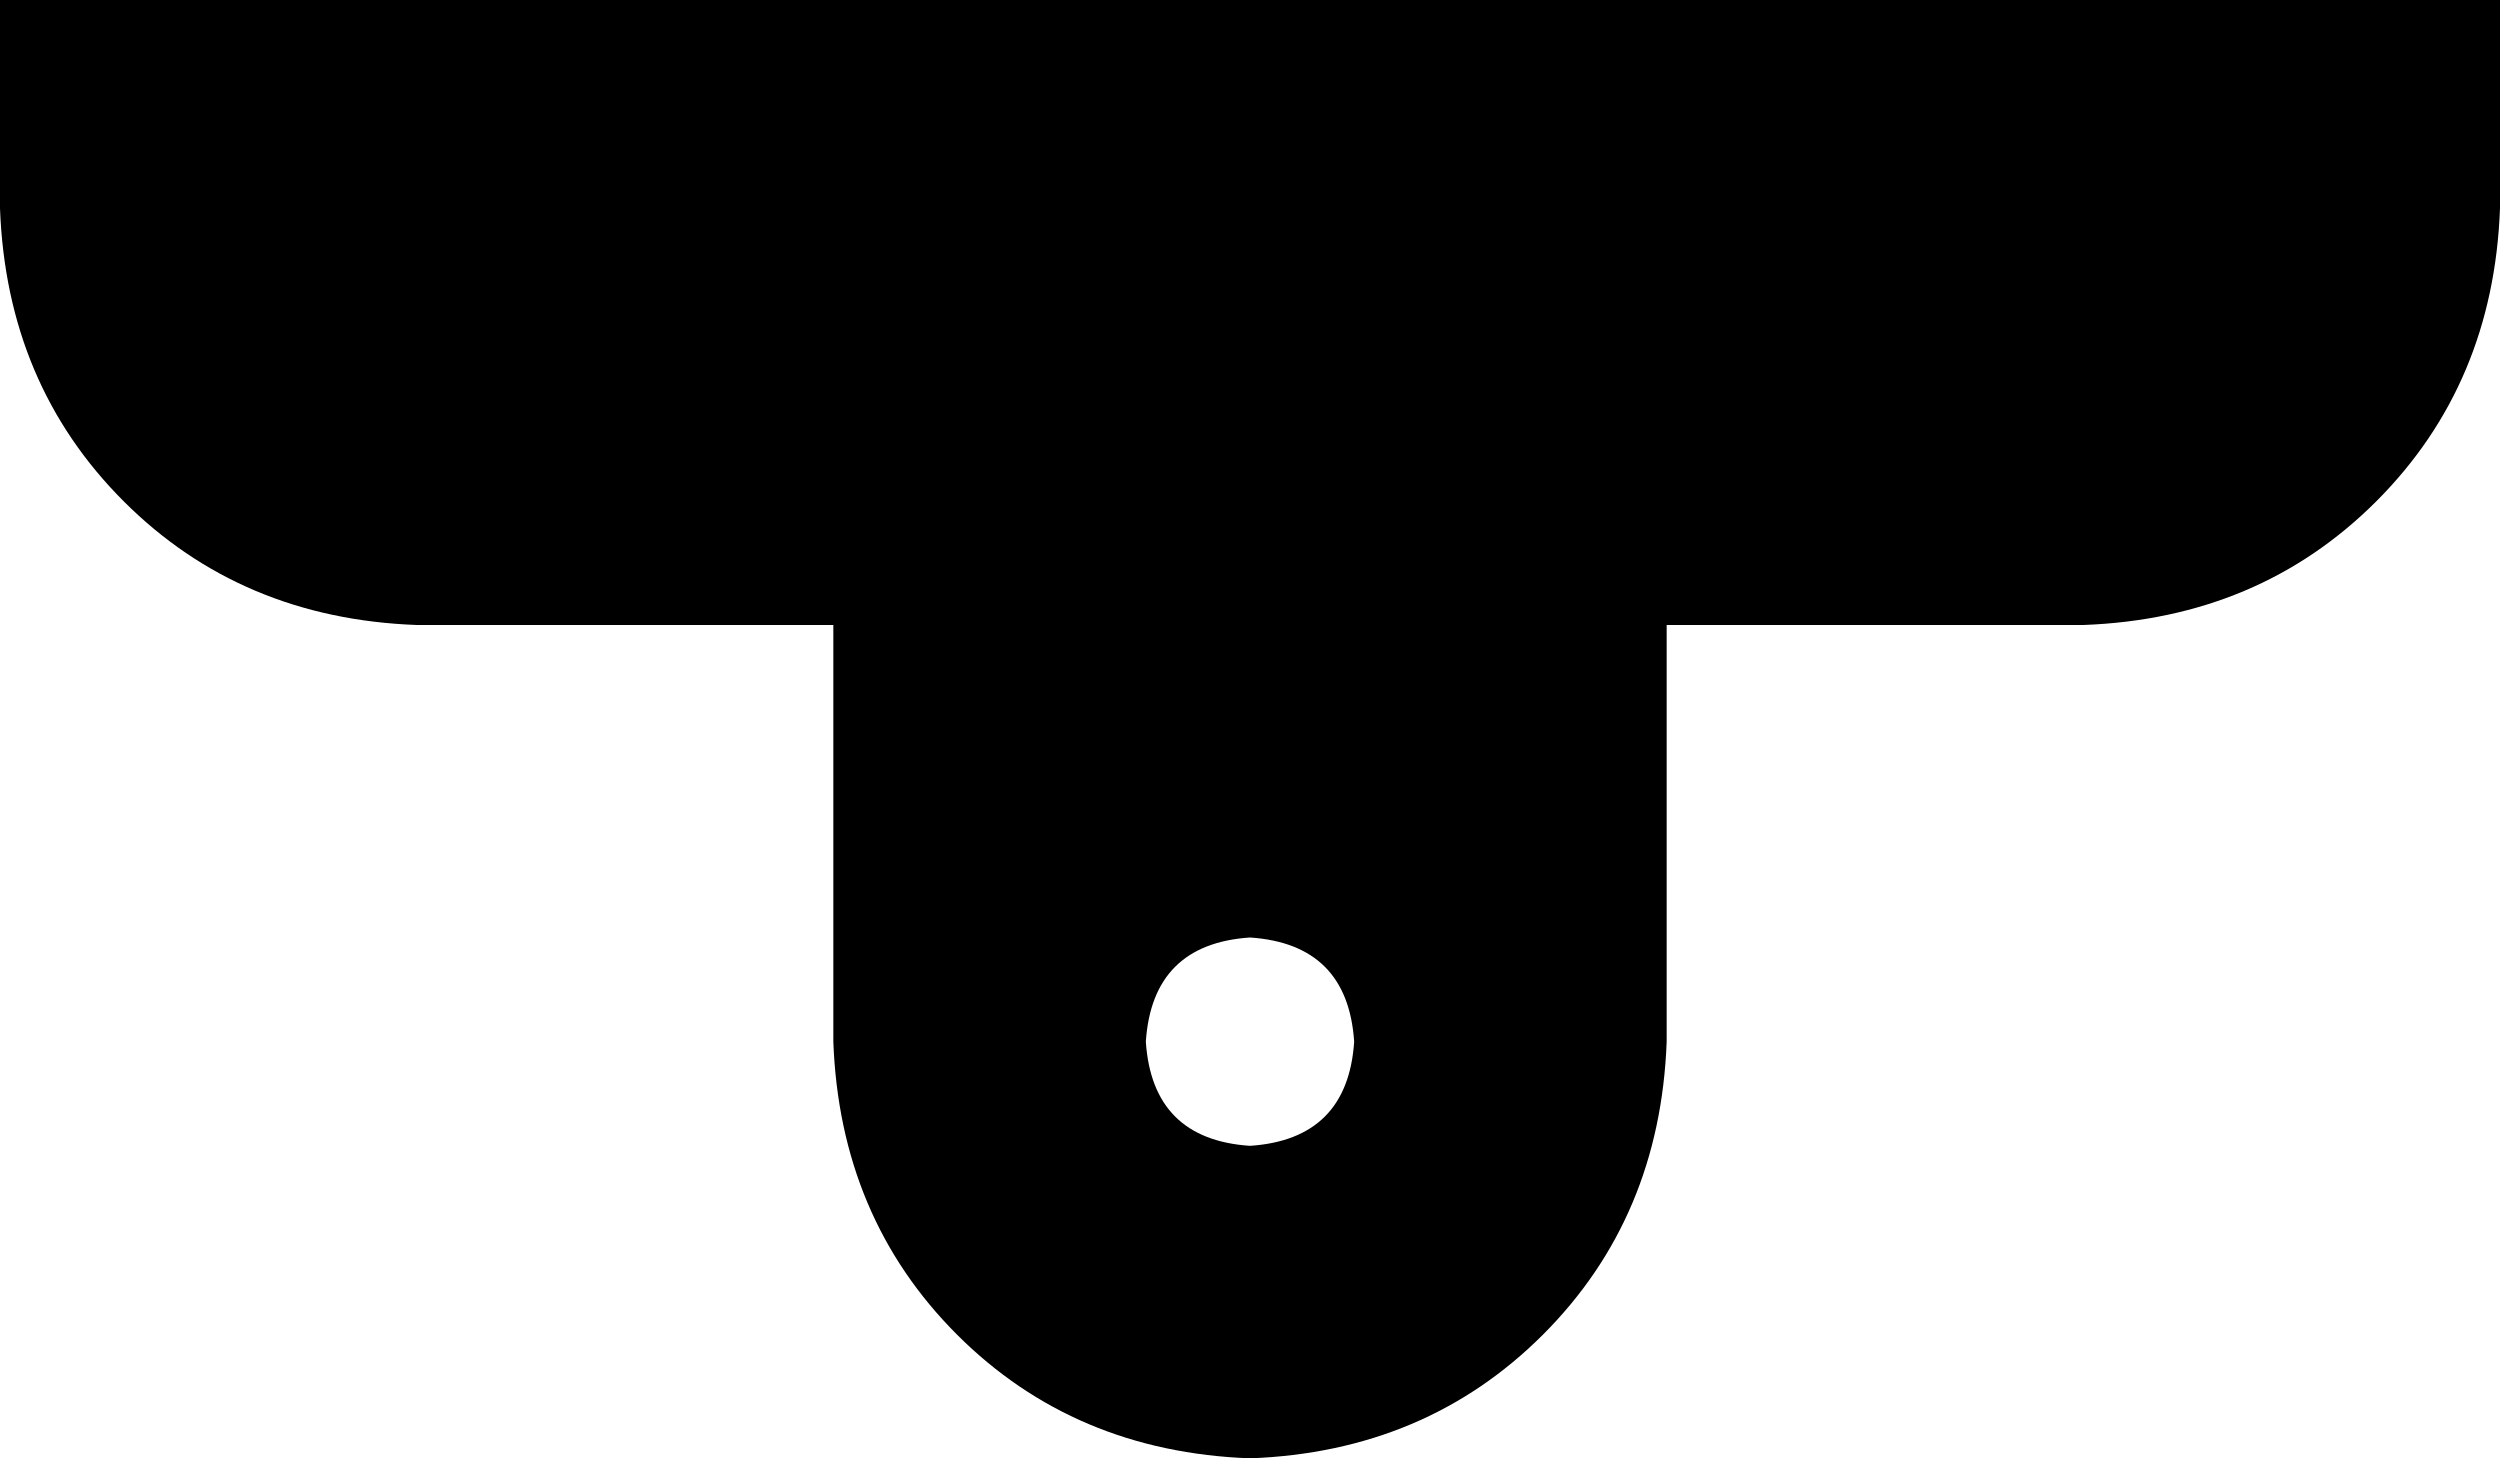 <svg xmlns="http://www.w3.org/2000/svg" viewBox="0 0 384 224">
    <path d="M 0 0 L 384 0 L 384 32 Q 383 59 365 77 Q 347 95 320 96 L 256 96 L 256 160 Q 255 187 237 205 Q 219 223 192 224 Q 165 223 147 205 Q 129 187 128 160 L 128 96 L 64 96 Q 37 95 19 77 Q 1 59 0 32 L 0 0 L 0 0 Z M 192 176 Q 207 175 208 160 Q 207 145 192 144 Q 177 145 176 160 Q 177 175 192 176 L 192 176 Z"/>
</svg>
